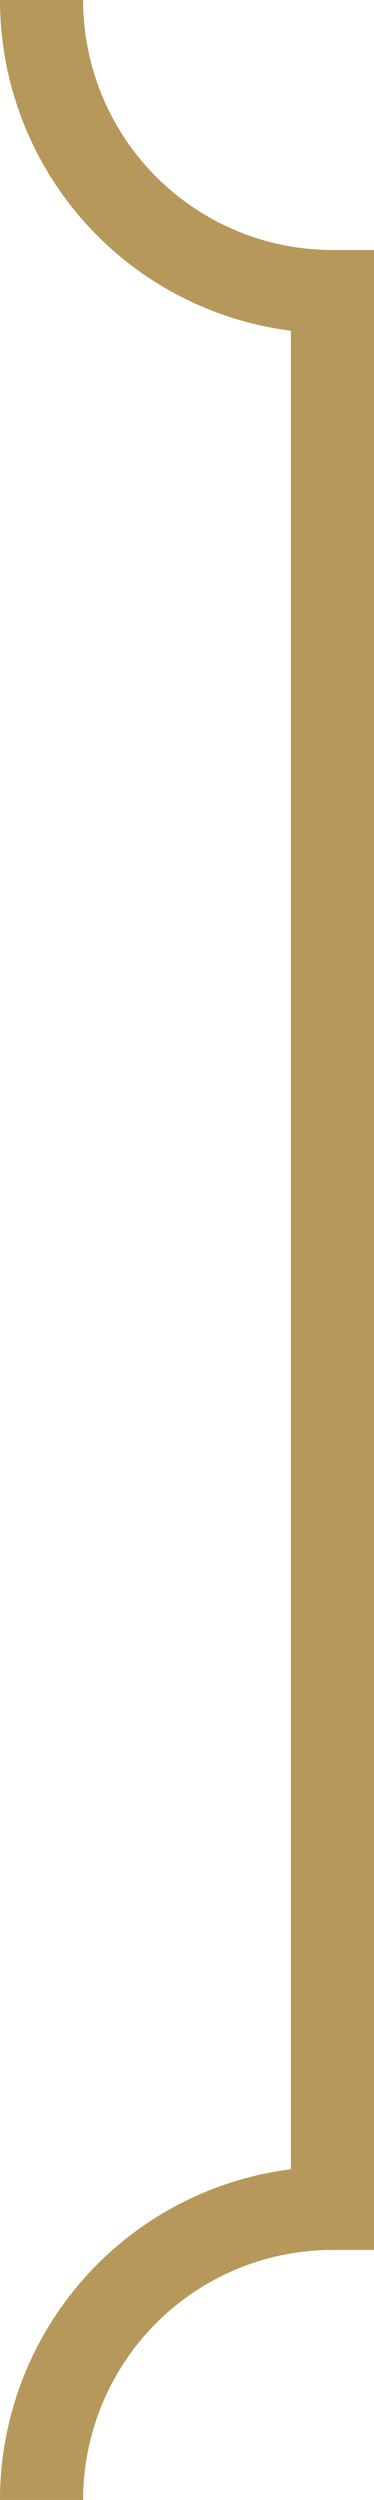 <svg xmlns="http://www.w3.org/2000/svg" viewBox="0 0 4.5 30"><defs><style>.cls-1,.cls-2{fill:none;stroke:#B6985A;stroke-linejoin:round;}.cls-2{stroke-linecap:square;}</style></defs><g id="Layer_2" data-name="Layer 2"><g id="Layer_1-2" data-name="Layer 1"><path class="cls-1" d="M.5,0A3.5,3.5,0,0,0,4,3.5"/><path class="cls-1" d="M4,26.5A3.5,3.5,0,0,0,.5,30"/><line class="cls-2" x1="4" y1="3.5" x2="4" y2="26.5"/></g></g></svg>